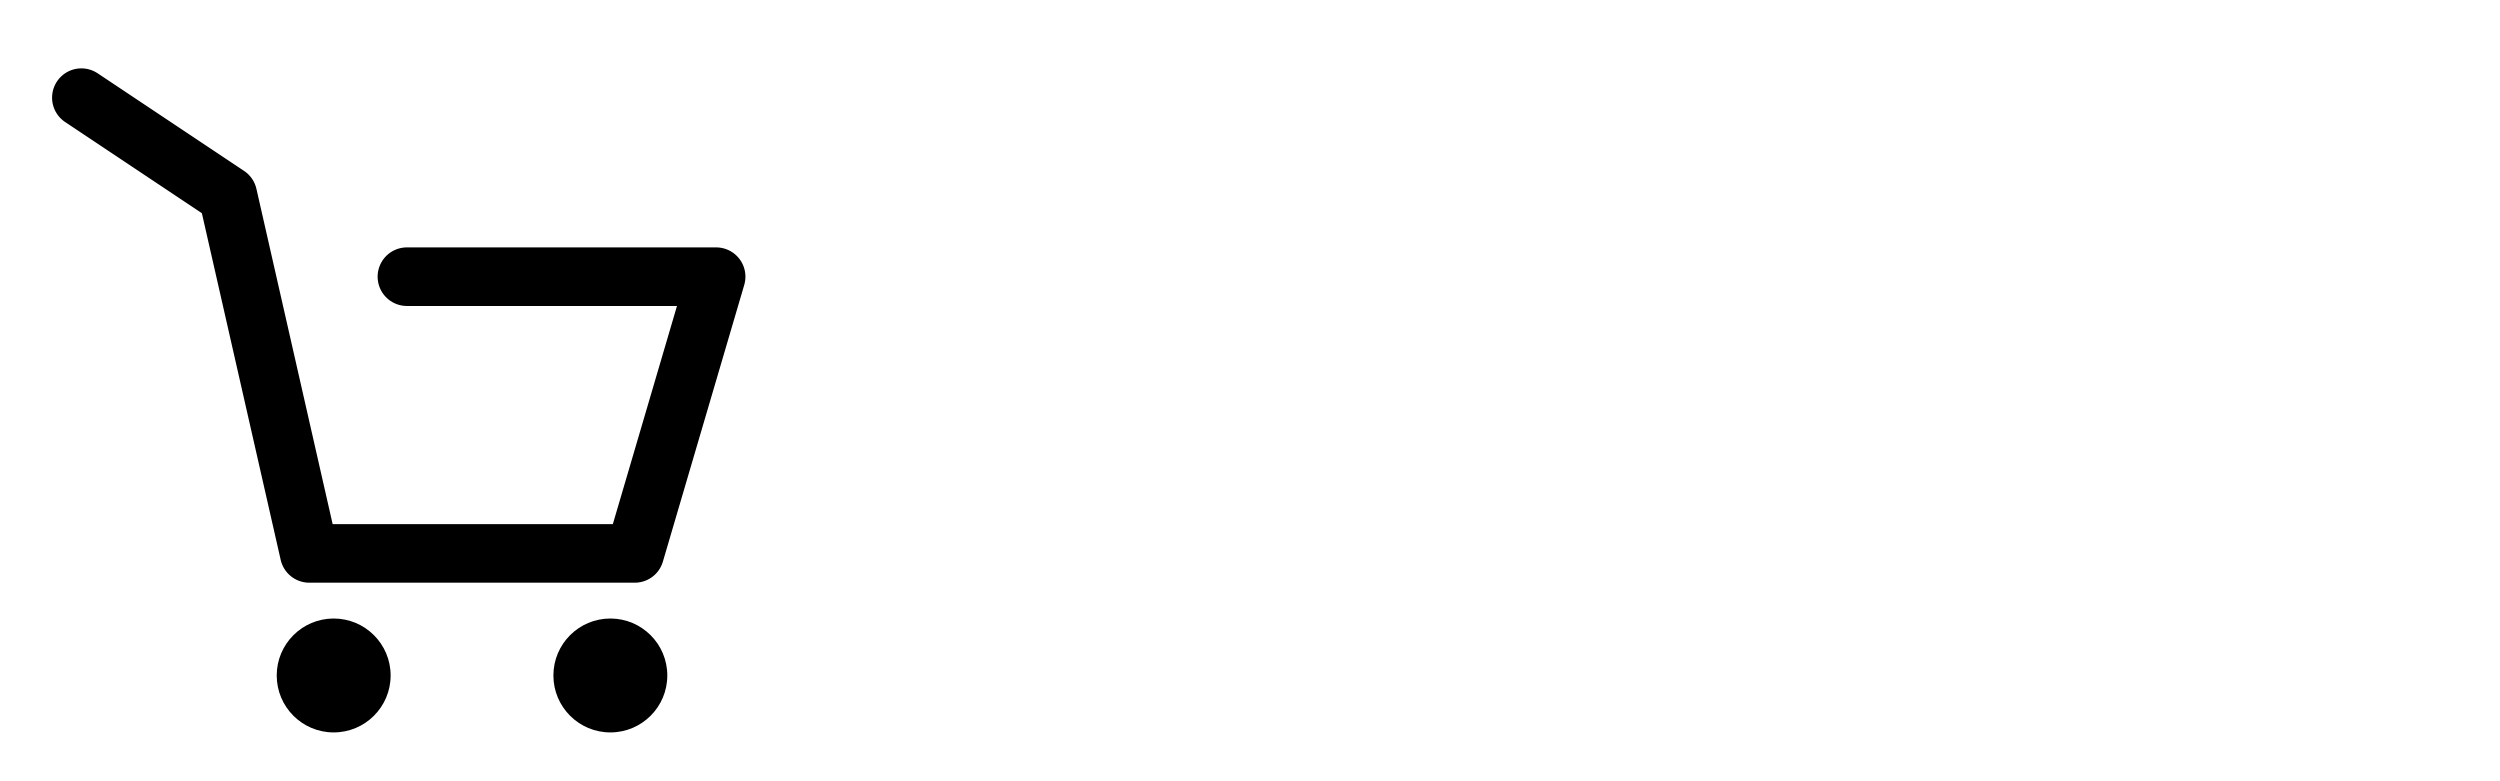 <svg width="64" height="20" viewBox="0 0 64 20" fill="none" xmlns="http://www.w3.org/2000/svg">
<ellipse cx="8.542" cy="17.292" rx="1.458" ry="1.458" fill="black"/>
<circle cx="15.625" cy="17.292" r="1.458" fill="black"/>
<path d="M2.083 2.5L5.833 5L7.917 14.167H16.25L18.333 7.083H10.417" stroke="black" stroke-width="1.5" stroke-linecap="round" stroke-linejoin="round"/>
</svg>
